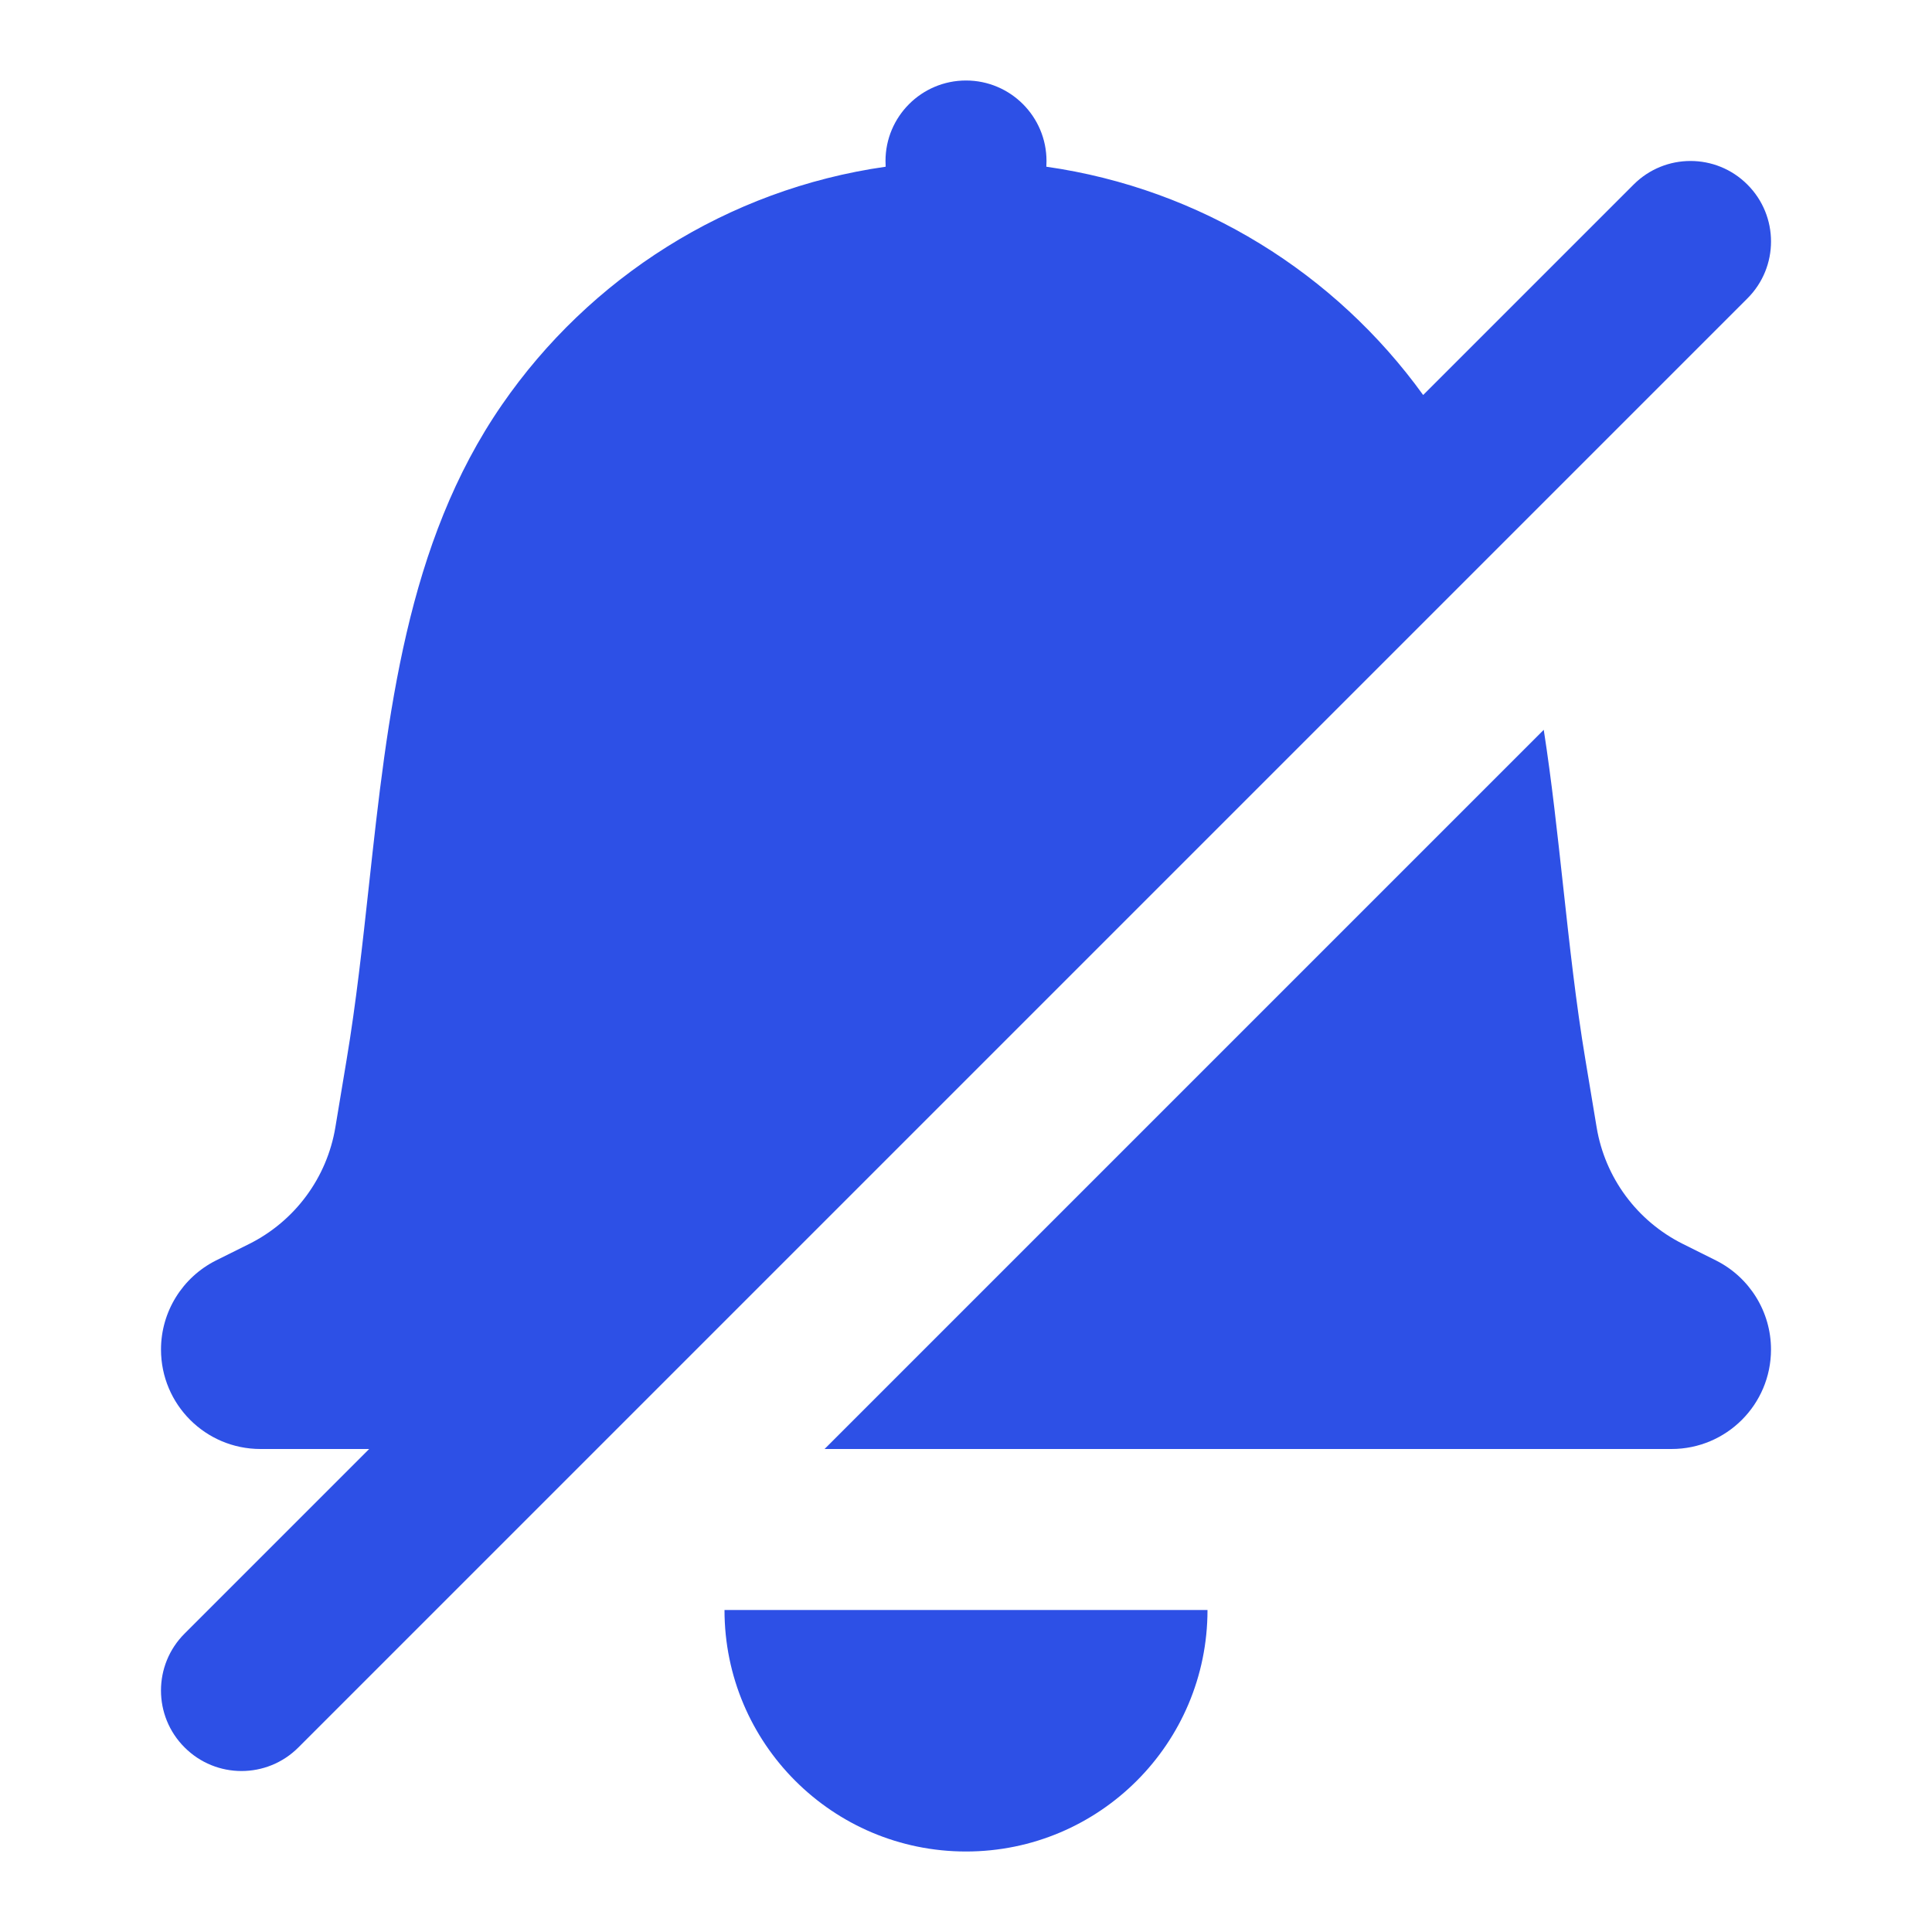 <svg width="24" height="24" viewBox="0 0 24 24" fill="none" xmlns="http://www.w3.org/2000/svg">
<path d="M17.679 4.907C16.592 3.401 14.921 2.345 12.998 2.071C12.999 2.047 13 2.024 13 2C13 1.448 12.552 1 12 1C11.448 1 11 1.448 11 2C11 2.024 11.001 2.047 11.002 2.071C9.029 2.352 7.32 3.457 6.237 5.026C5.047 6.748 4.815 8.879 4.583 10.999C4.503 11.729 4.424 12.458 4.305 13.168L4.166 14.004C4.062 14.63 3.664 15.168 3.097 15.452L2.683 15.658C2.265 15.868 2 16.296 2 16.764C2 17.447 2.553 18 3.236 18H4.586L2.293 20.293C1.902 20.683 1.902 21.317 2.293 21.707C2.683 22.098 3.317 22.098 3.707 21.707L21.707 3.707C22.098 3.317 22.098 2.683 21.707 2.293C21.317 1.902 20.683 1.902 20.293 2.293L17.679 4.907Z" fill="#2D50E6"/>
<path d="M10.243 18L19.177 9.066C19.276 9.703 19.346 10.352 19.417 11C19.497 11.729 19.576 12.458 19.695 13.168L19.834 14.004C19.938 14.63 20.336 15.168 20.904 15.452L21.317 15.658C21.735 15.868 22 16.296 22 16.764C22 17.447 21.447 18 20.764 18H10.243Z" fill="#2D50E6"/>
<path d="M12 23C10.343 23 9 21.657 9 20H15C15 21.657 13.657 23 12 23Z" fill="#2D50E6"/>
</svg>
